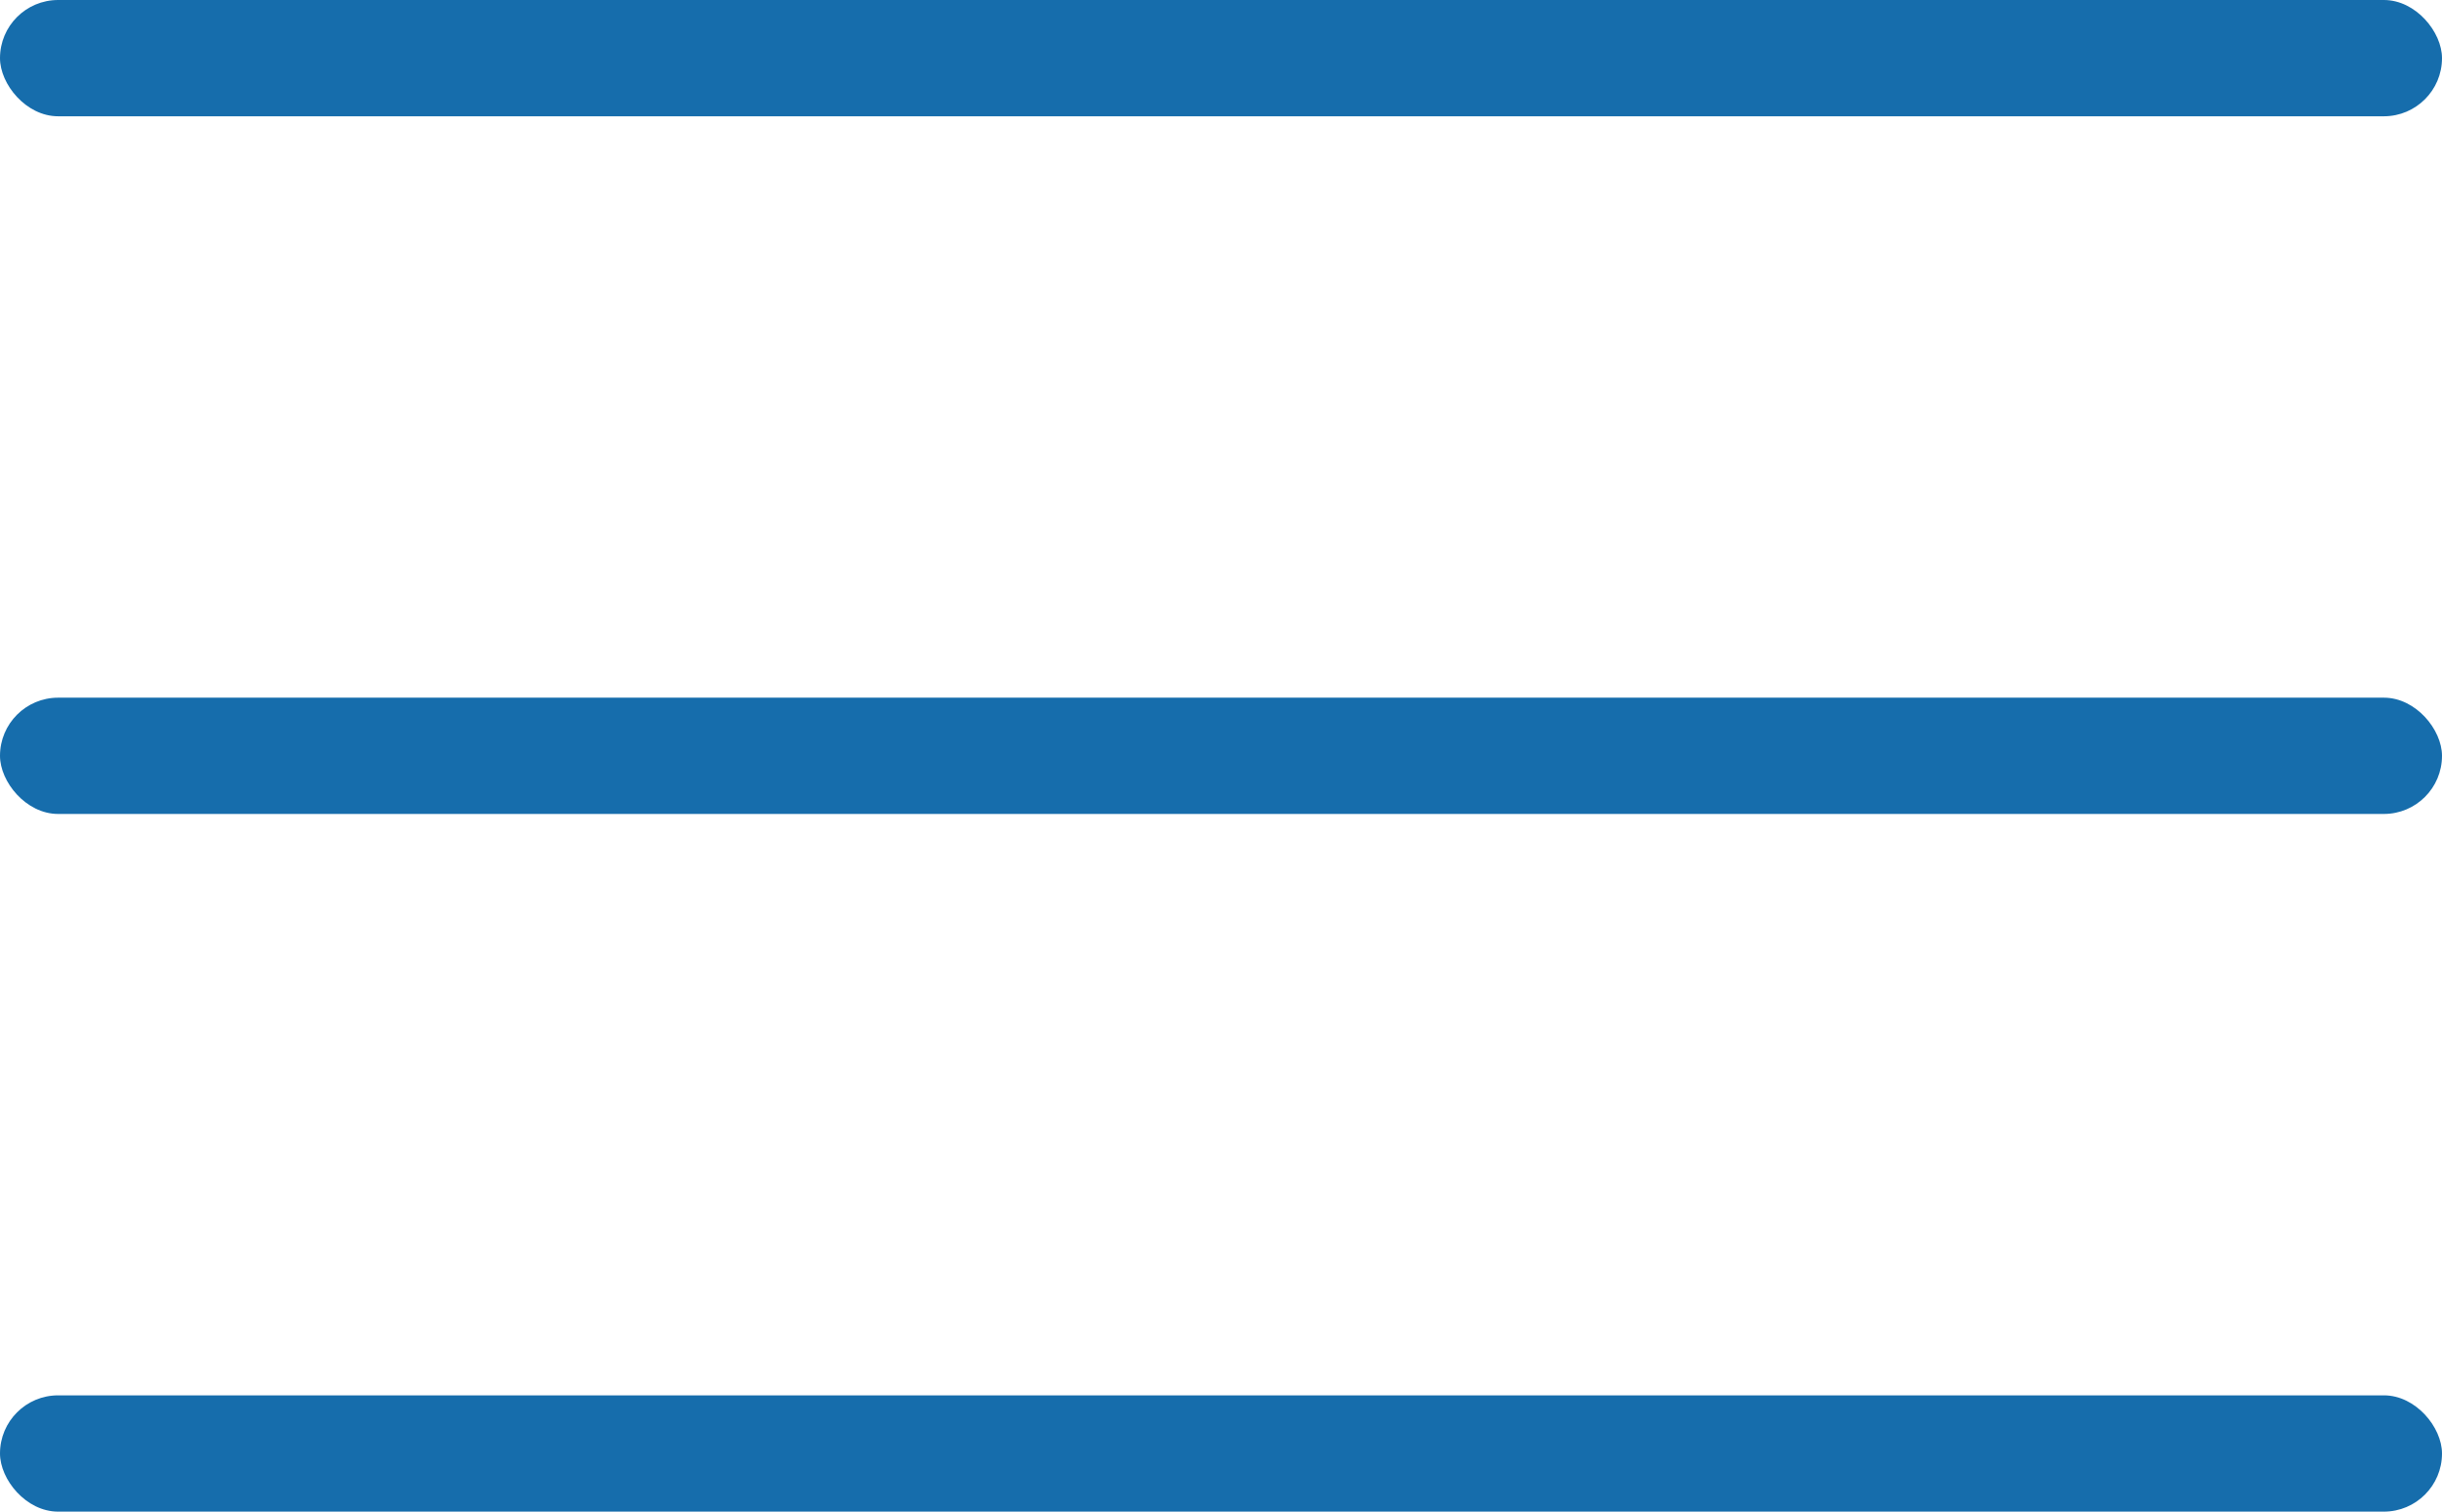 <svg width="42" height="26" viewBox="0 0 42 26" fill="none" xmlns="http://www.w3.org/2000/svg">
<rect width="42" height="2" rx="1" fill="#166DAC"/>
<rect y="24" width="42" height="2" rx="1" fill="#166DAC"/>
<rect y="12" width="42" height="2" rx="1" fill="#166DAC"/>
</svg>
